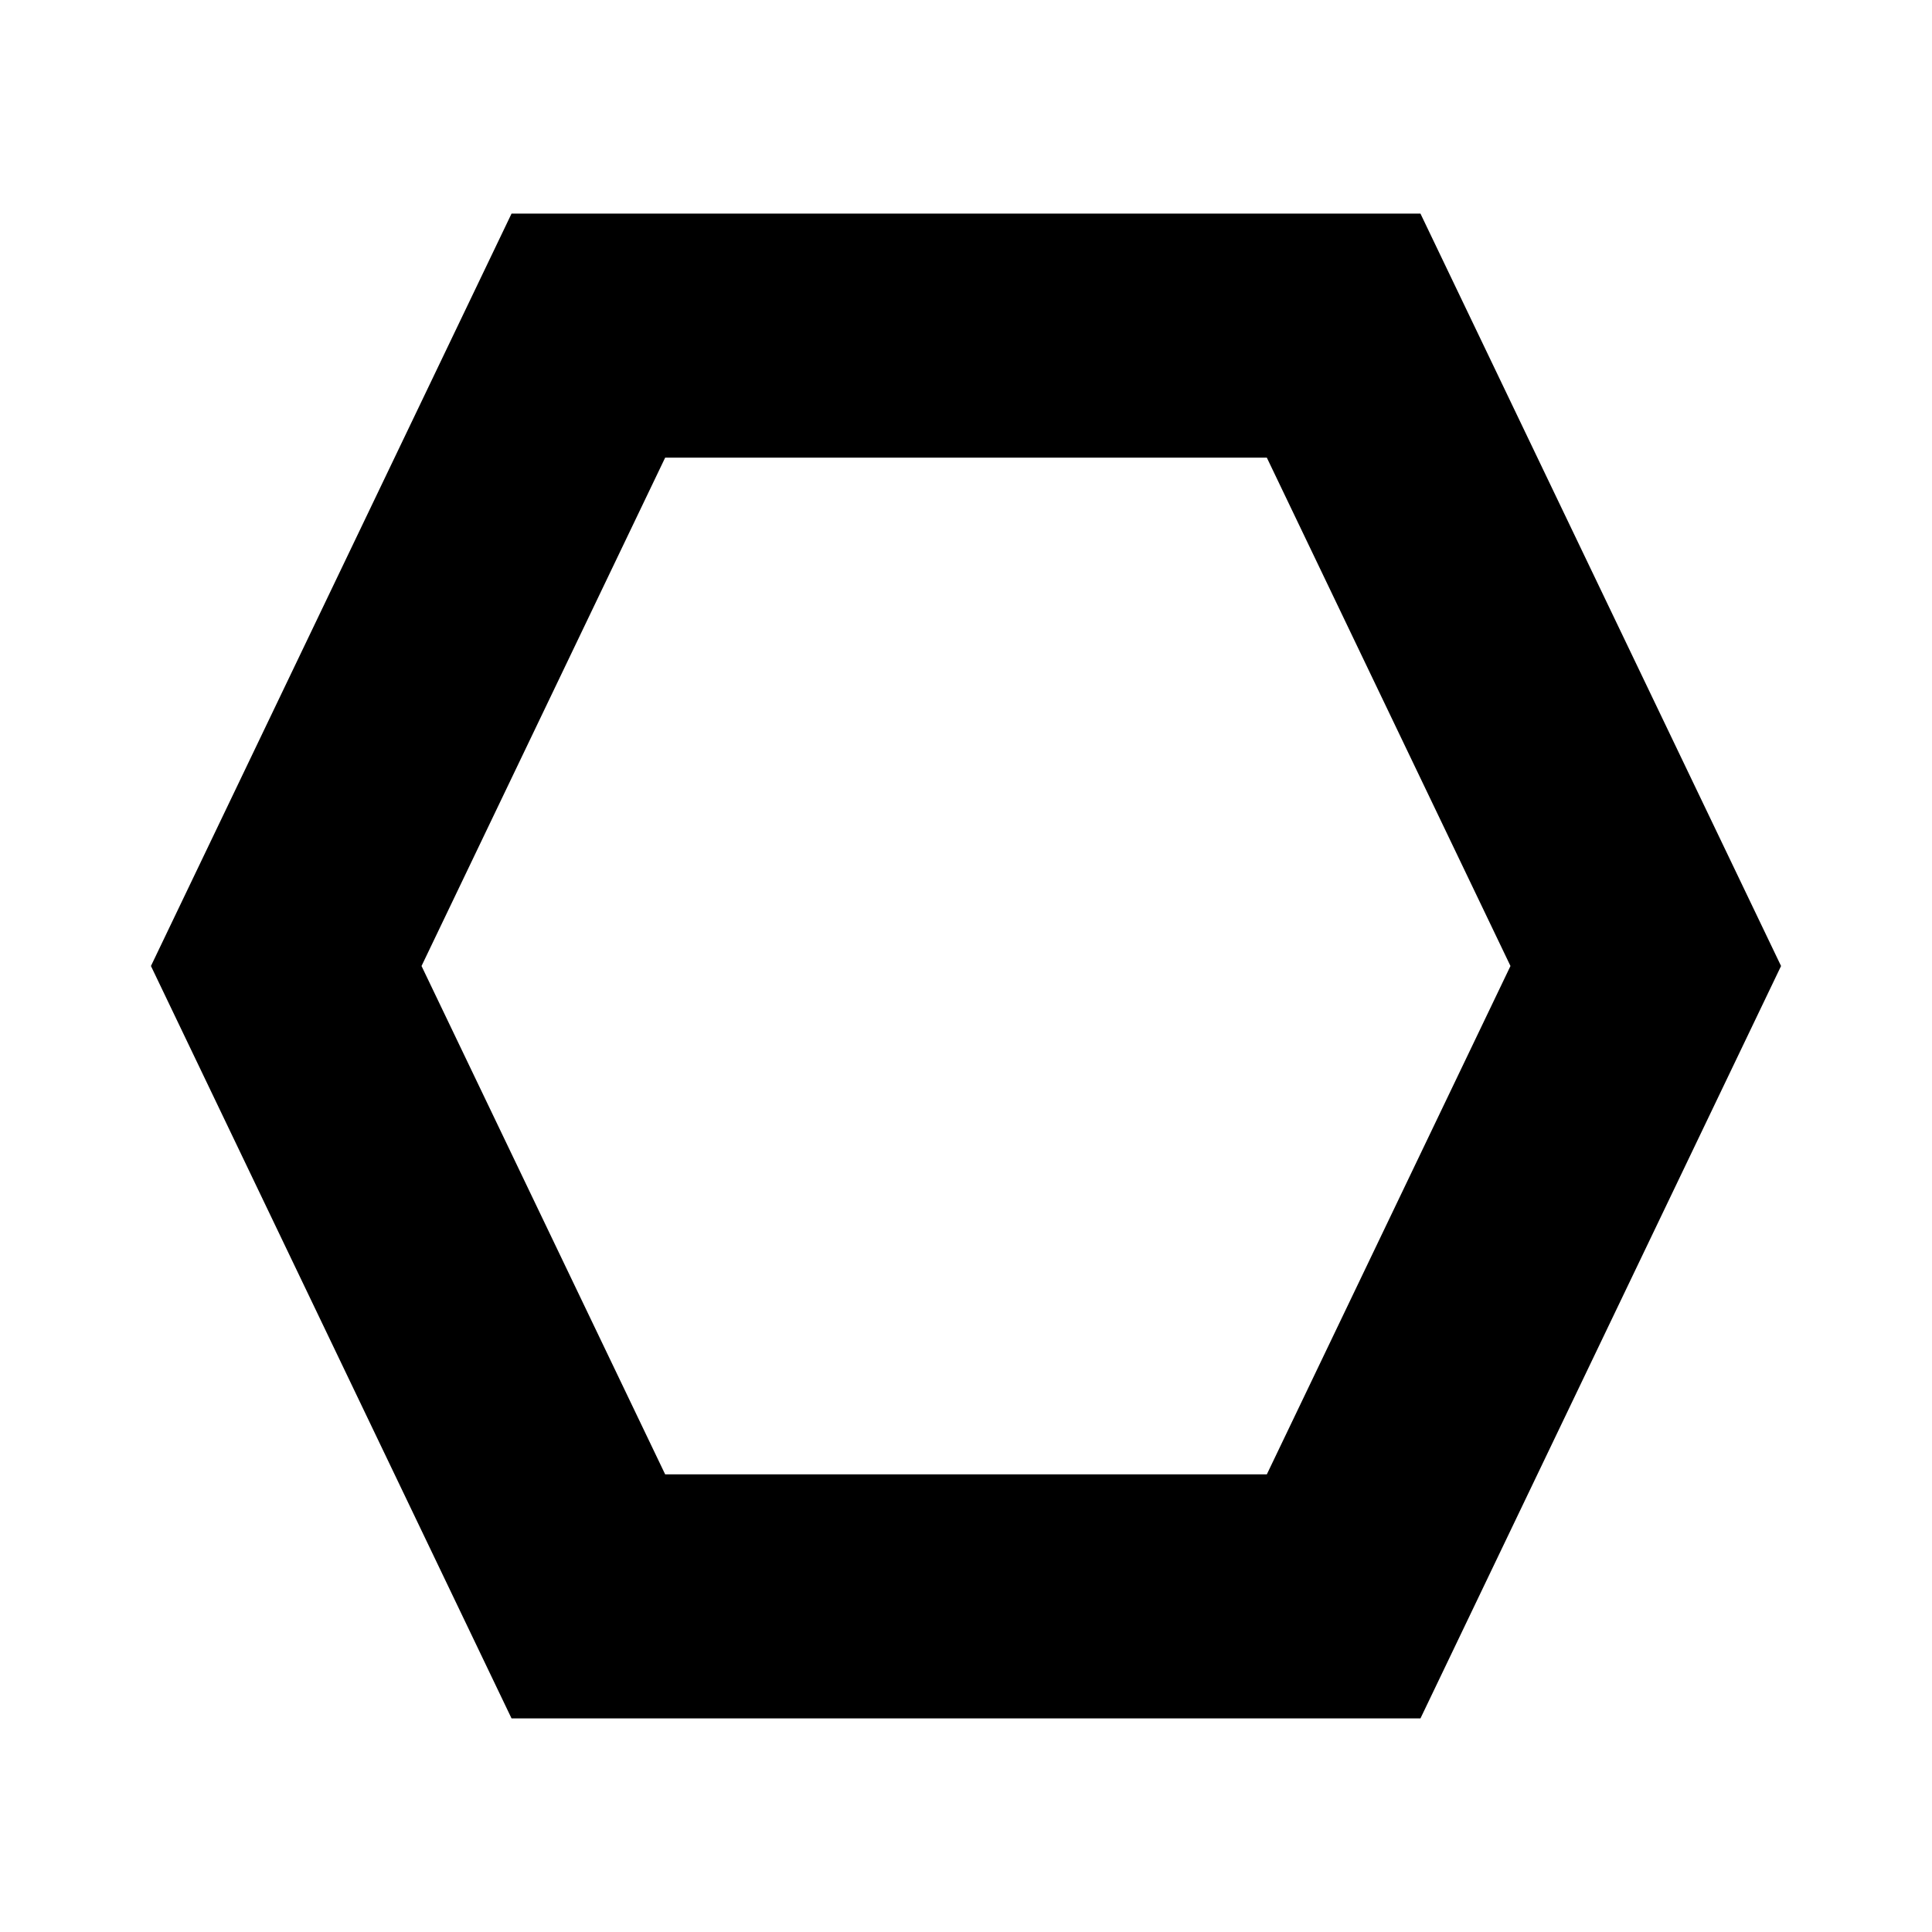 <?xml version="1.0" encoding="UTF-8" standalone="no"?>
<!-- Created with Inkscape (http://www.inkscape.org/) -->

<svg
   version="1.1"
   width="64"
   height="64"
   id="svg4024"
   xmlns="http://www.w3.org/2000/svg"
   xmlns:svg="http://www.w3.org/2000/svg"
   xmlns:rdf="http://www.w3.org/1999/02/22-rdf-syntax-ns#"
   xmlns:cc="http://creativecommons.org/ns#"
   xmlns:dc="http://purl.org/dc/elements/1.1/">
  <defs
     id="defs4026" />
  <path
     style="fill:none;stroke:#000000;stroke-width:8.083;stroke-linecap:butt;stroke-linejoin:miter;stroke-miterlimit:4;stroke-dasharray:none;stroke-opacity:1"
     d="M 9.482,32 19.49,11.118 H 44.51 L 54.518,32 44.51,52.882 H 19.49 Z"
     id="path4965" />
</svg>
